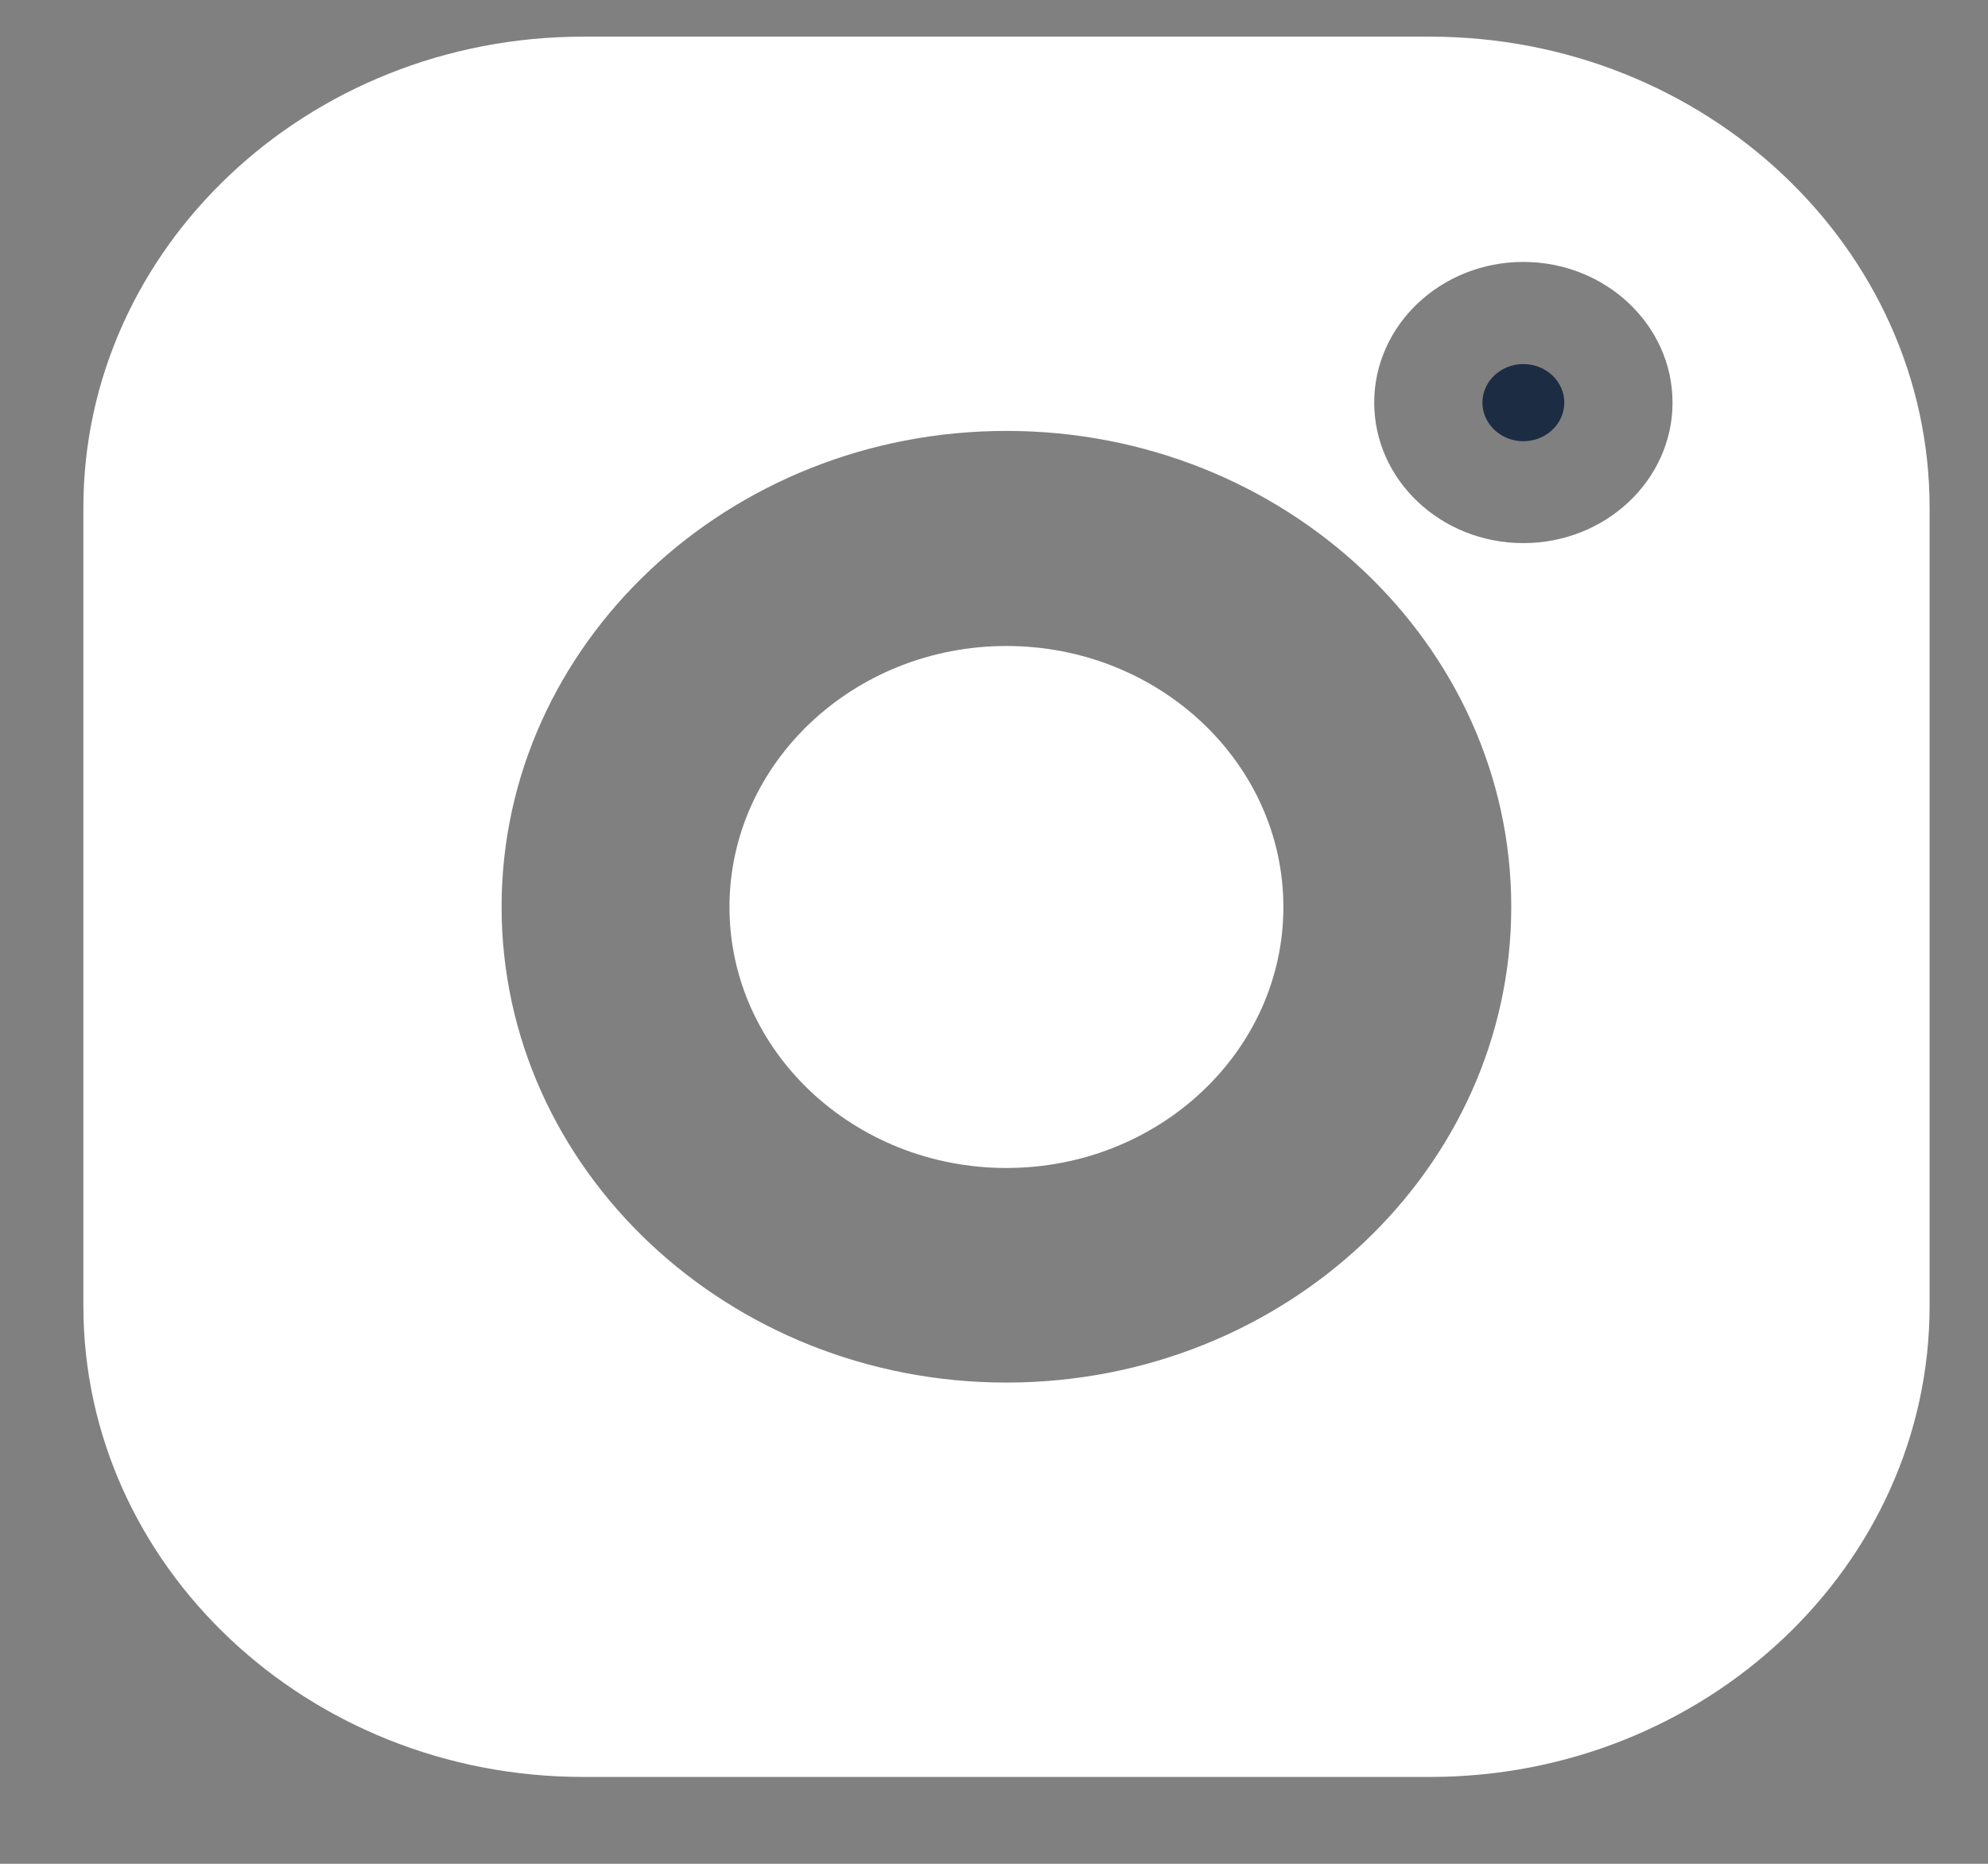 <svg width="16" height="15" viewBox="0 0 16 15" fill="none" xmlns="http://www.w3.org/2000/svg">
<rect x="0" y="0" width="16" height="15" fill="#808080" stroke="none"/>
<path d="M11.508 0.295H4.693C2.475 0.295 0.671 1.996 0.671 4.086V10.51C0.671 12.6 2.475 14.301 4.693 14.301H11.508C13.725 14.301 15.53 12.6 15.53 10.51V4.086C15.53 1.996 13.725 0.295 11.508 0.295ZM8.1 11.127C5.86 11.127 4.037 9.41 4.037 7.298C4.037 5.186 5.86 3.468 8.1 3.468C10.341 3.468 12.163 5.186 12.163 7.298C12.163 9.41 10.341 11.127 8.1 11.127ZM12.26 4.371C11.598 4.371 11.06 3.864 11.06 3.24C11.06 2.616 11.598 2.108 12.26 2.108C12.922 2.108 13.461 2.616 13.461 3.24C13.461 3.864 12.922 4.371 12.26 4.371Z" fill="white"/>
<path d="M8.1 5.199C6.871 5.199 5.871 6.142 5.871 7.3C5.871 8.458 6.871 9.4 8.1 9.4C9.329 9.4 10.329 8.458 10.329 7.3C10.329 6.142 9.329 5.199 8.1 5.199Z" fill="white"/>
<path d="M12.26 2.93C12.079 2.93 11.931 3.069 11.931 3.24C11.931 3.411 12.079 3.551 12.26 3.551C12.442 3.551 12.59 3.412 12.59 3.24C12.59 3.069 12.442 2.93 12.26 2.93Z" fill="#1C2C43"/>
</svg>
